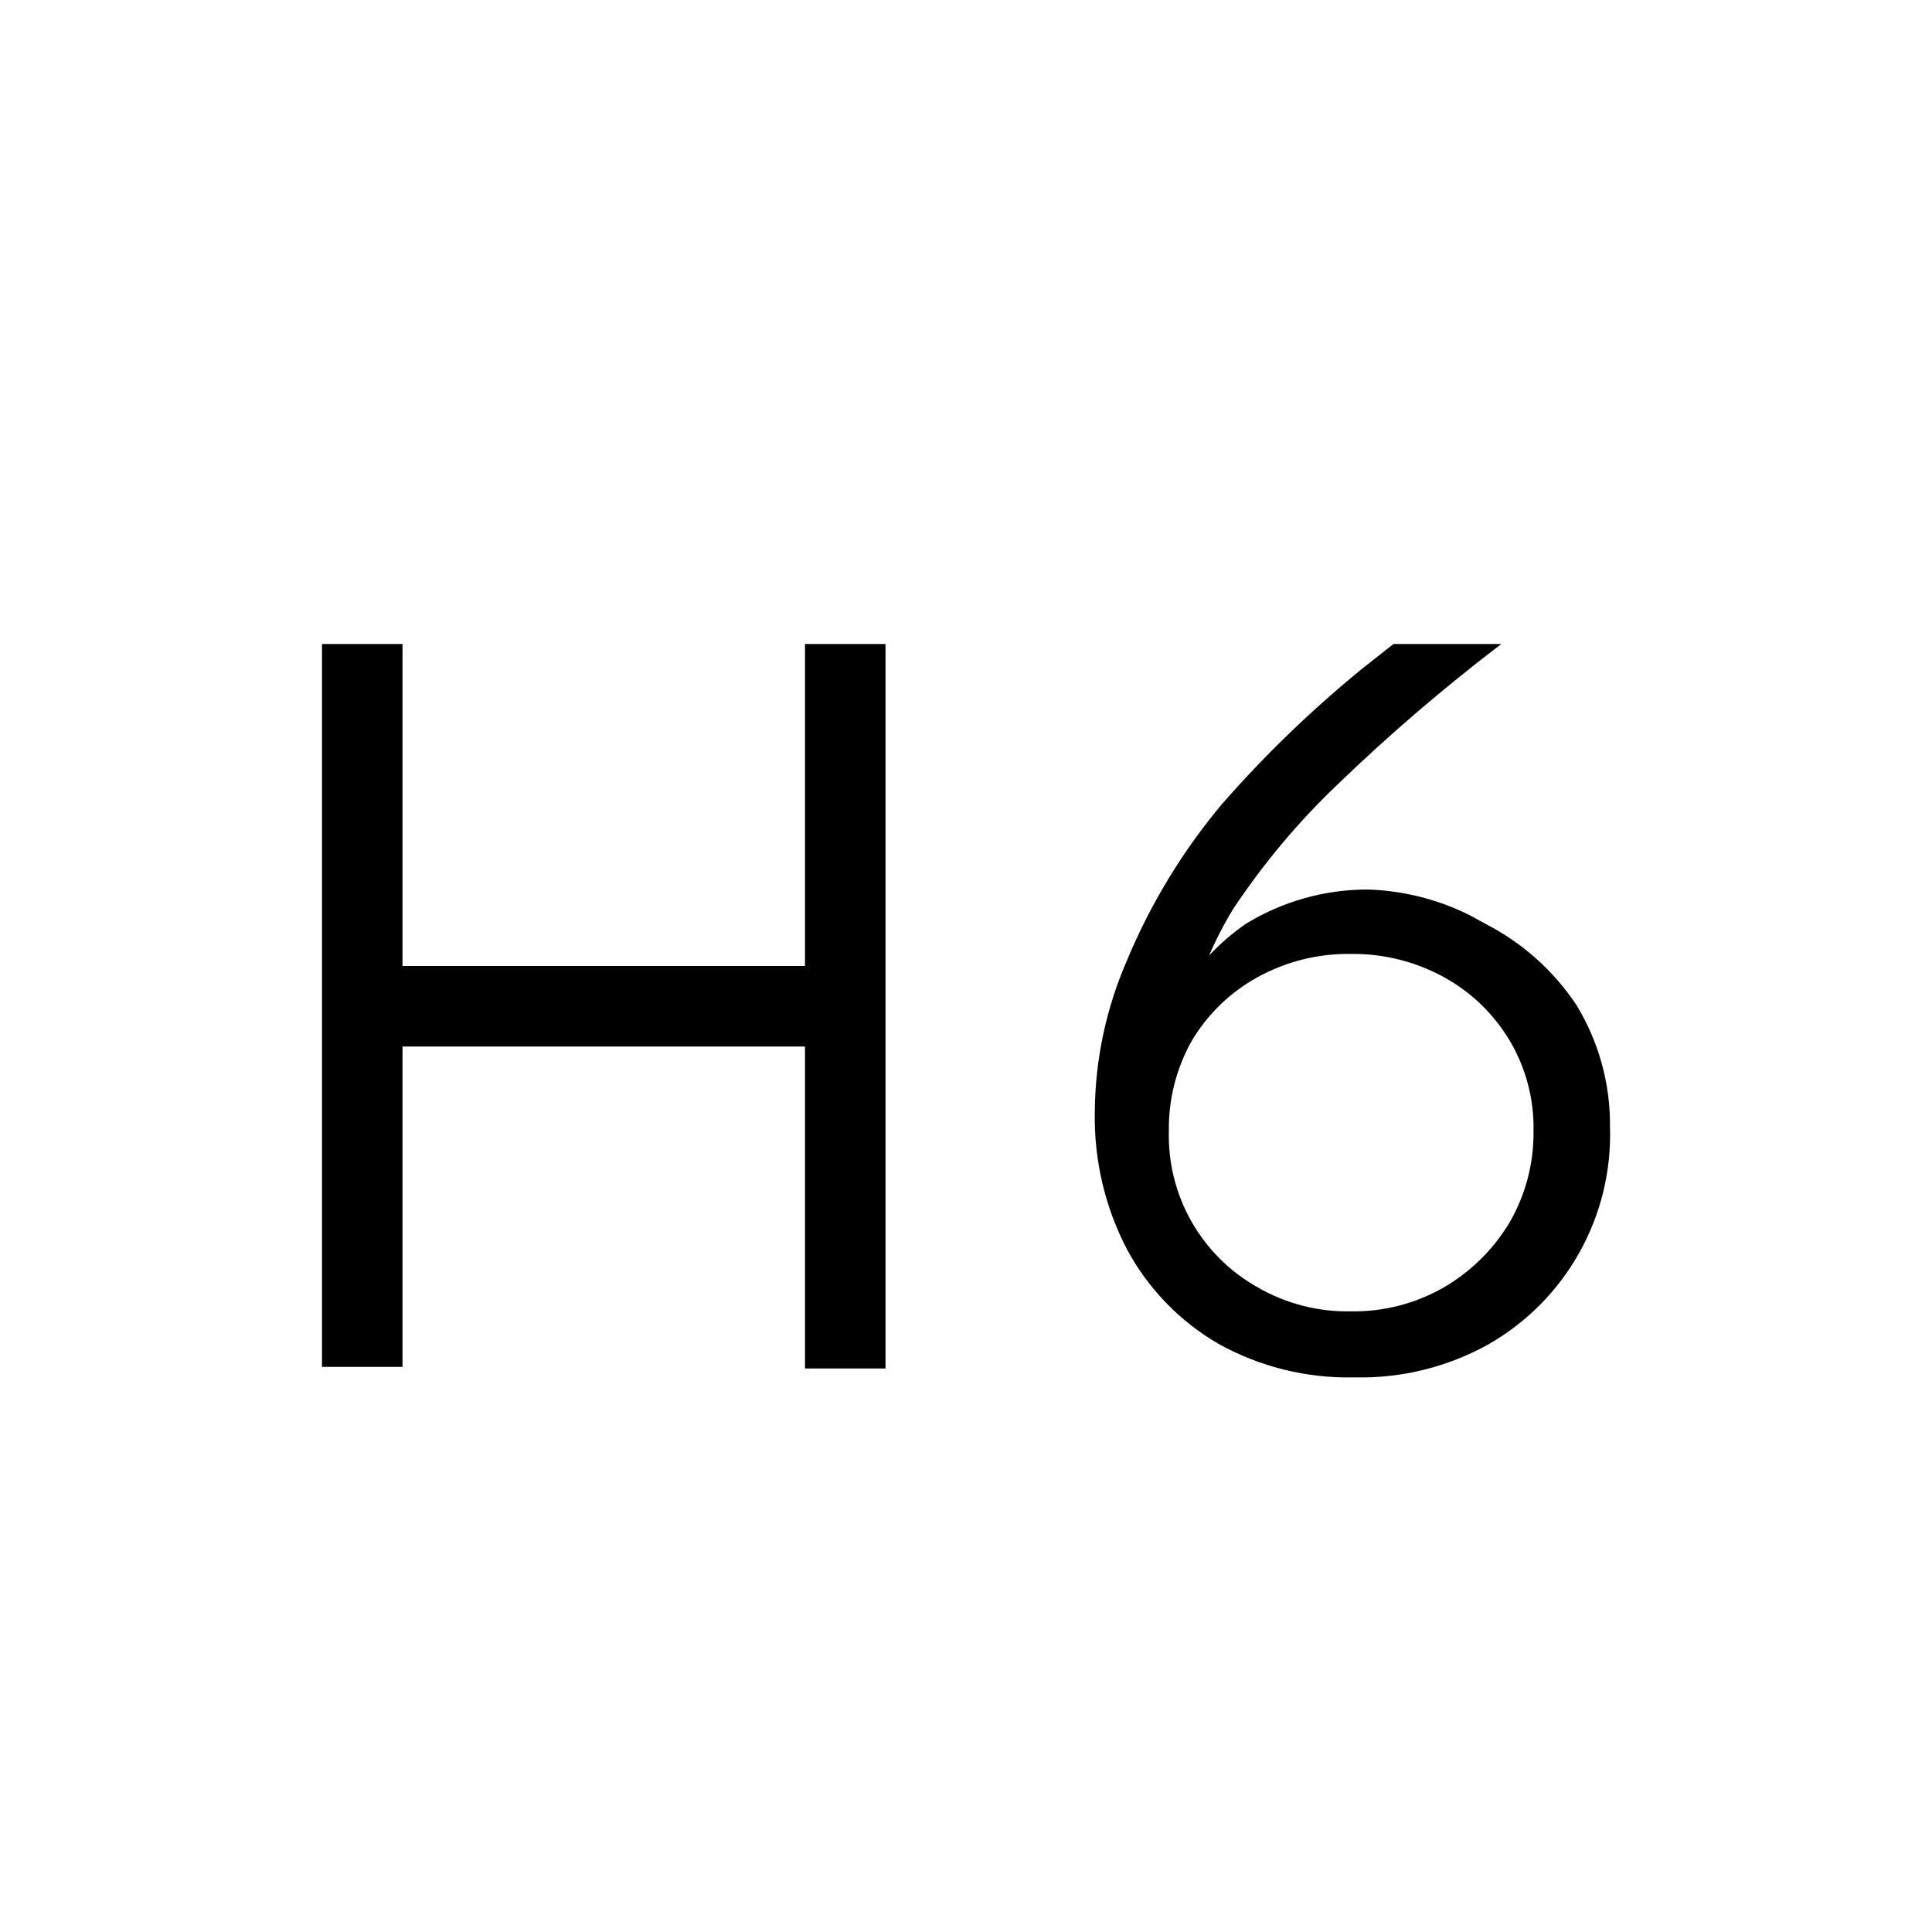 <svg xmlns="http://www.w3.org/2000/svg" width="24" height="24" viewBox="0 0 24 24">
  <path fill-rule="evenodd" d="M18.65,8 C17.933,8.546 17.248,9.134 16.6,9.76 C16.118,10.221 15.689,10.735 15.32,11.29 C15.206,11.476 15.106,11.67 15.02,11.87 C15.156,11.724 15.307,11.594 15.47,11.48 C15.93,11.196 16.46,11.048 17,11.05 C17.442,11.065 17.874,11.176 18.267,11.374 L18.46,11.48 C18.912,11.713 19.297,12.057 19.58,12.48 C19.86,12.937 20.006,13.464 20,14 C20.035,15.11 19.454,16.149 18.49,16.7 C17.983,16.982 17.41,17.124 16.83,17.11 C16.236,17.125 15.649,16.98 15.13,16.69 C14.653,16.412 14.262,16.007 14,15.52 C13.725,14.993 13.588,14.405 13.6,13.81 C13.605,13.163 13.741,12.523 14,11.93 C14.291,11.231 14.685,10.581 15.17,10 C15.706,9.385 16.294,8.818 16.926,8.303 L17.31,8 L18.65,8 Z M5,8 L5,12 L10,12 L10,8 L11,8 L11,17 L10,17 L10,13 L5,13 L5,16.98 L4,16.98 L4,8 L5,8 Z M16.78,11.85 C16.375,11.844 15.975,11.944 15.62,12.14 C15.286,12.324 15.007,12.593 14.81,12.92 C14.614,13.264 14.514,13.654 14.52,14.05 C14.499,14.851 14.922,15.597 15.62,15.99 C15.972,16.194 16.373,16.298 16.78,16.29 C17.187,16.297 17.588,16.193 17.94,15.99 C18.273,15.795 18.551,15.52 18.75,15.19 C18.951,14.844 19.055,14.45 19.05,14.05 C19.058,13.653 18.954,13.261 18.75,12.92 C18.553,12.593 18.274,12.324 17.94,12.14 C17.585,11.945 17.185,11.845 16.78,11.85 Z"/>
</svg>
